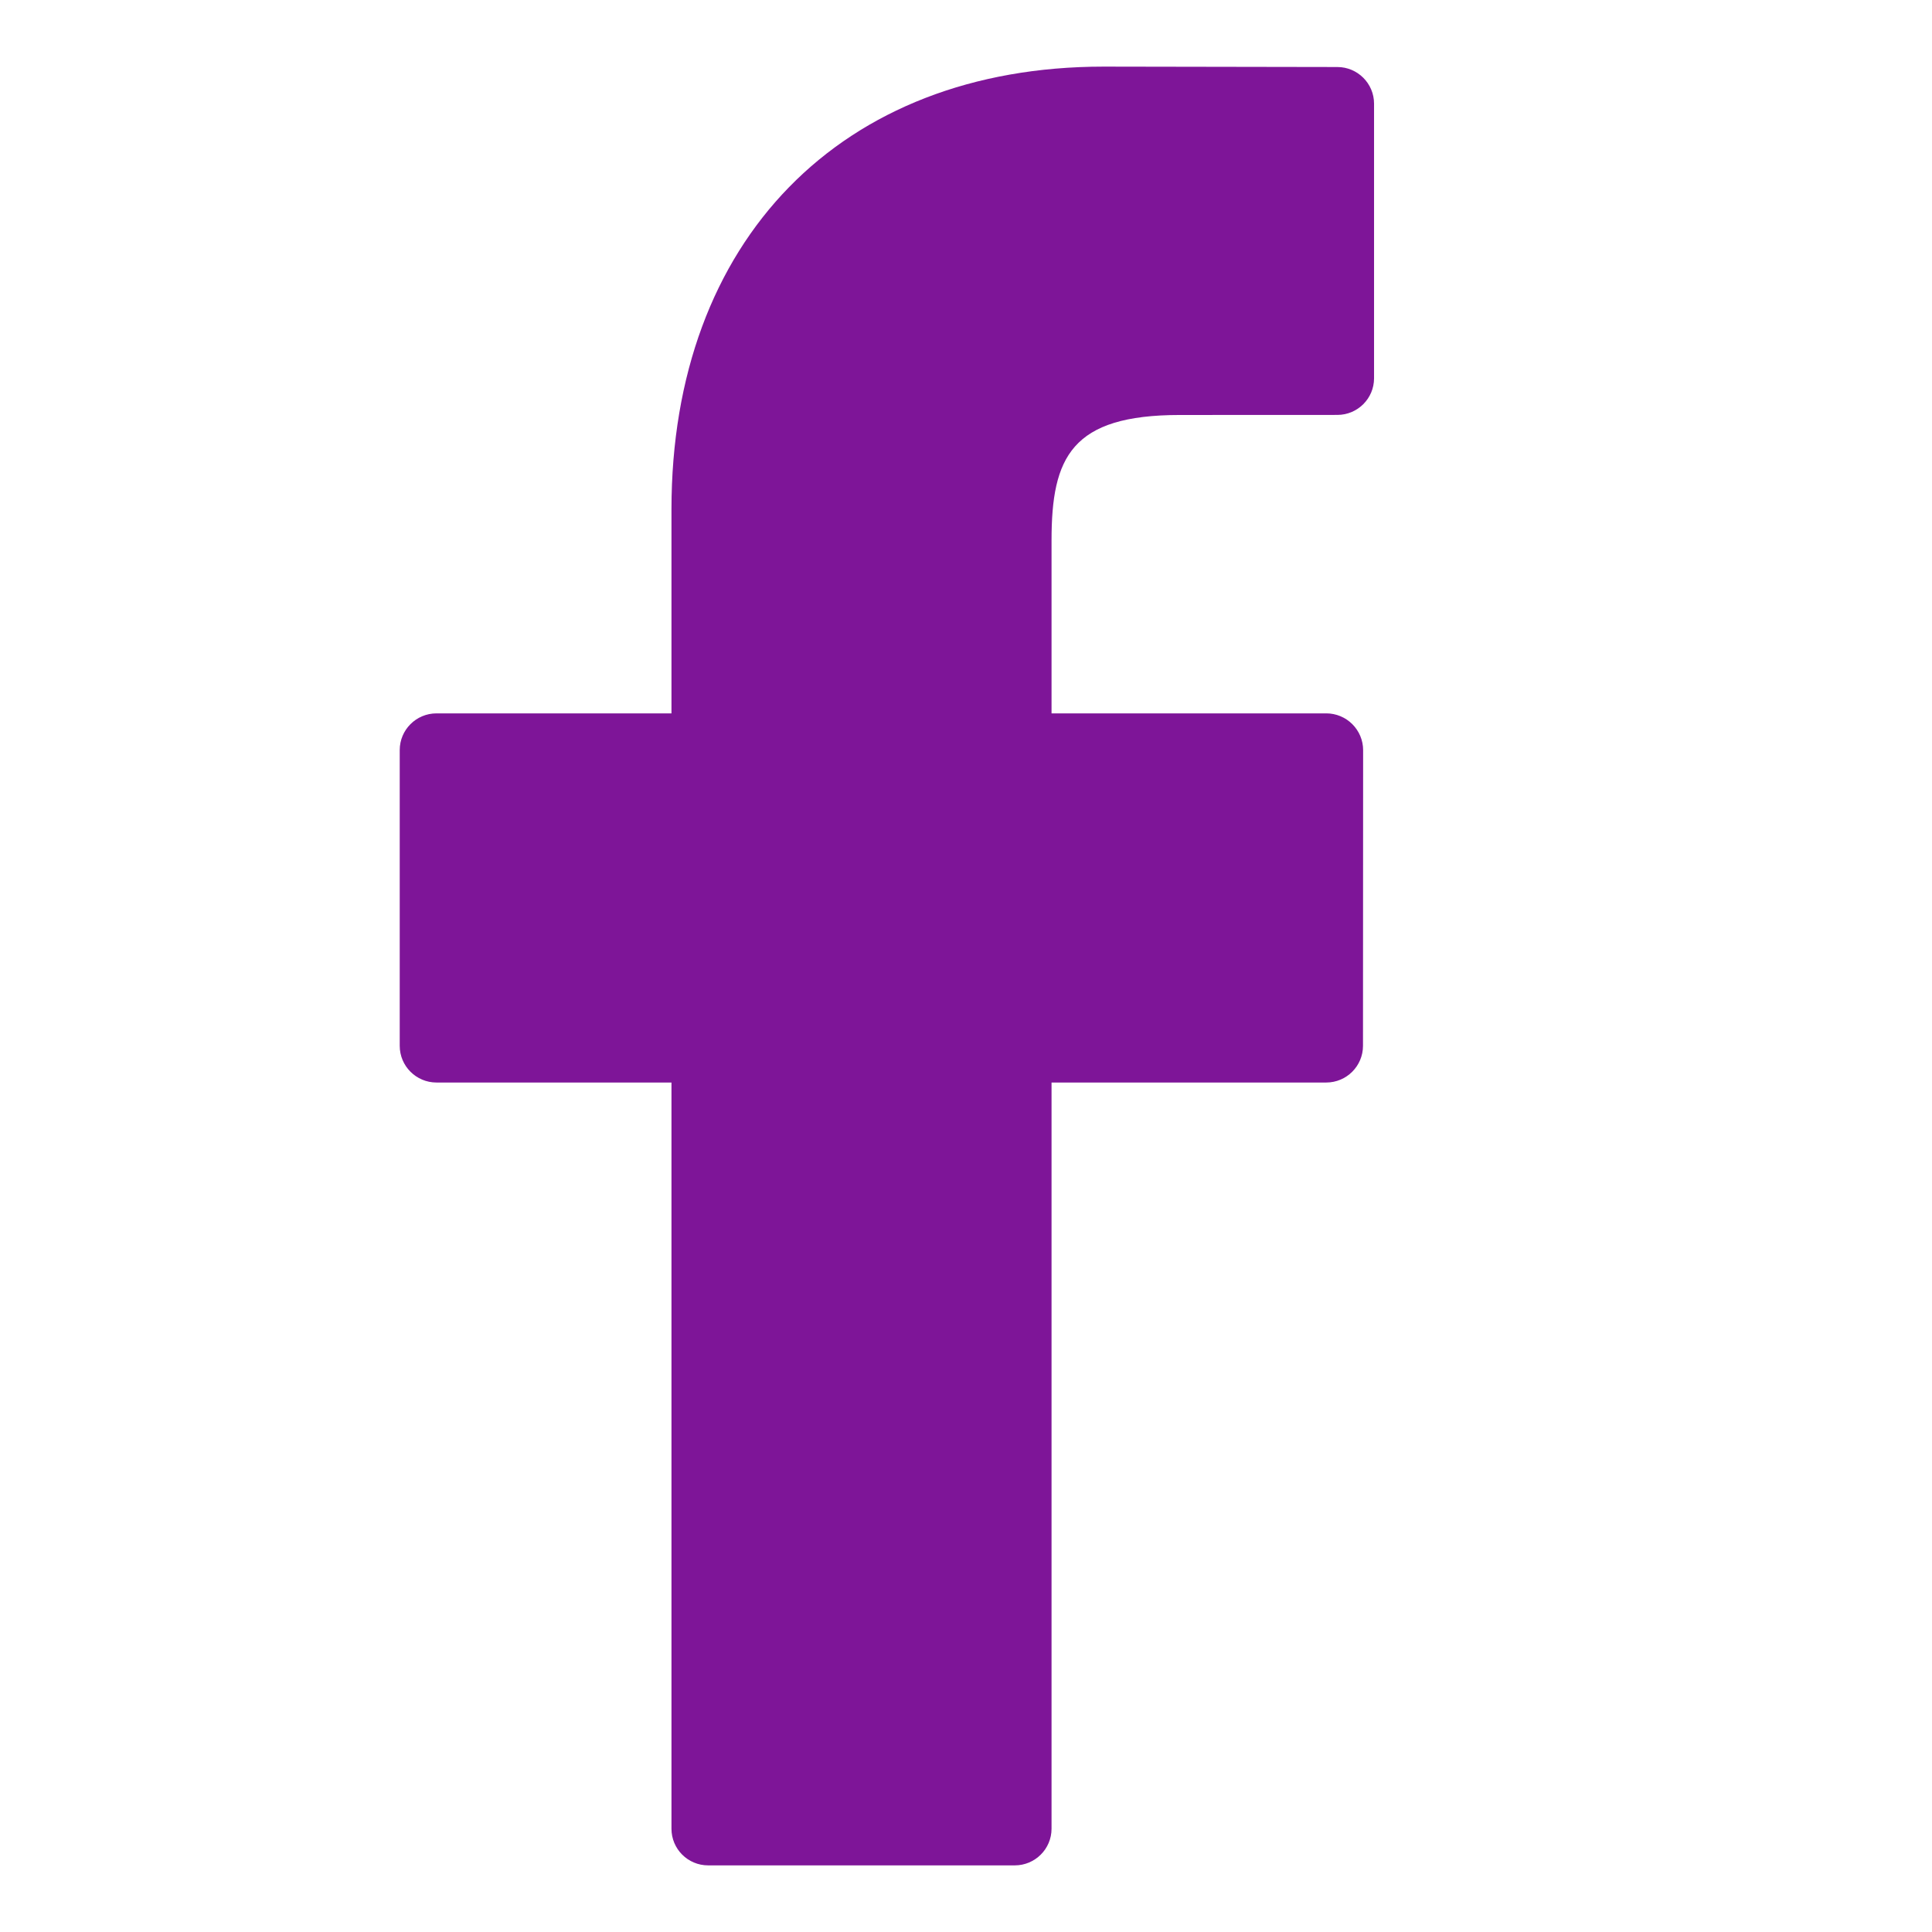 <svg width="29" height="29" viewBox="0 0 29 29" fill="none" xmlns="http://www.w3.org/2000/svg">
<path d="M20.074 1.006L16.566 1C12.625 1 10.079 3.608 10.079 7.645V10.708H6.552C6.247 10.708 6 10.955 6 11.259V15.698C6 16.002 6.247 16.249 6.552 16.249H10.079V27.45C10.079 27.754 10.325 28 10.63 28H15.232C15.537 28 15.784 27.753 15.784 27.45V16.249H19.907C20.212 16.249 20.459 16.002 20.459 15.698L20.461 11.259C20.461 11.113 20.402 10.973 20.299 10.87C20.196 10.767 20.055 10.708 19.909 10.708H15.784V8.111C15.784 6.863 16.081 6.229 17.711 6.229L20.074 6.228C20.378 6.228 20.625 5.982 20.625 5.678V1.556C20.625 1.253 20.378 1.006 20.074 1.006Z" fill="#7E1598"/>
</svg>
